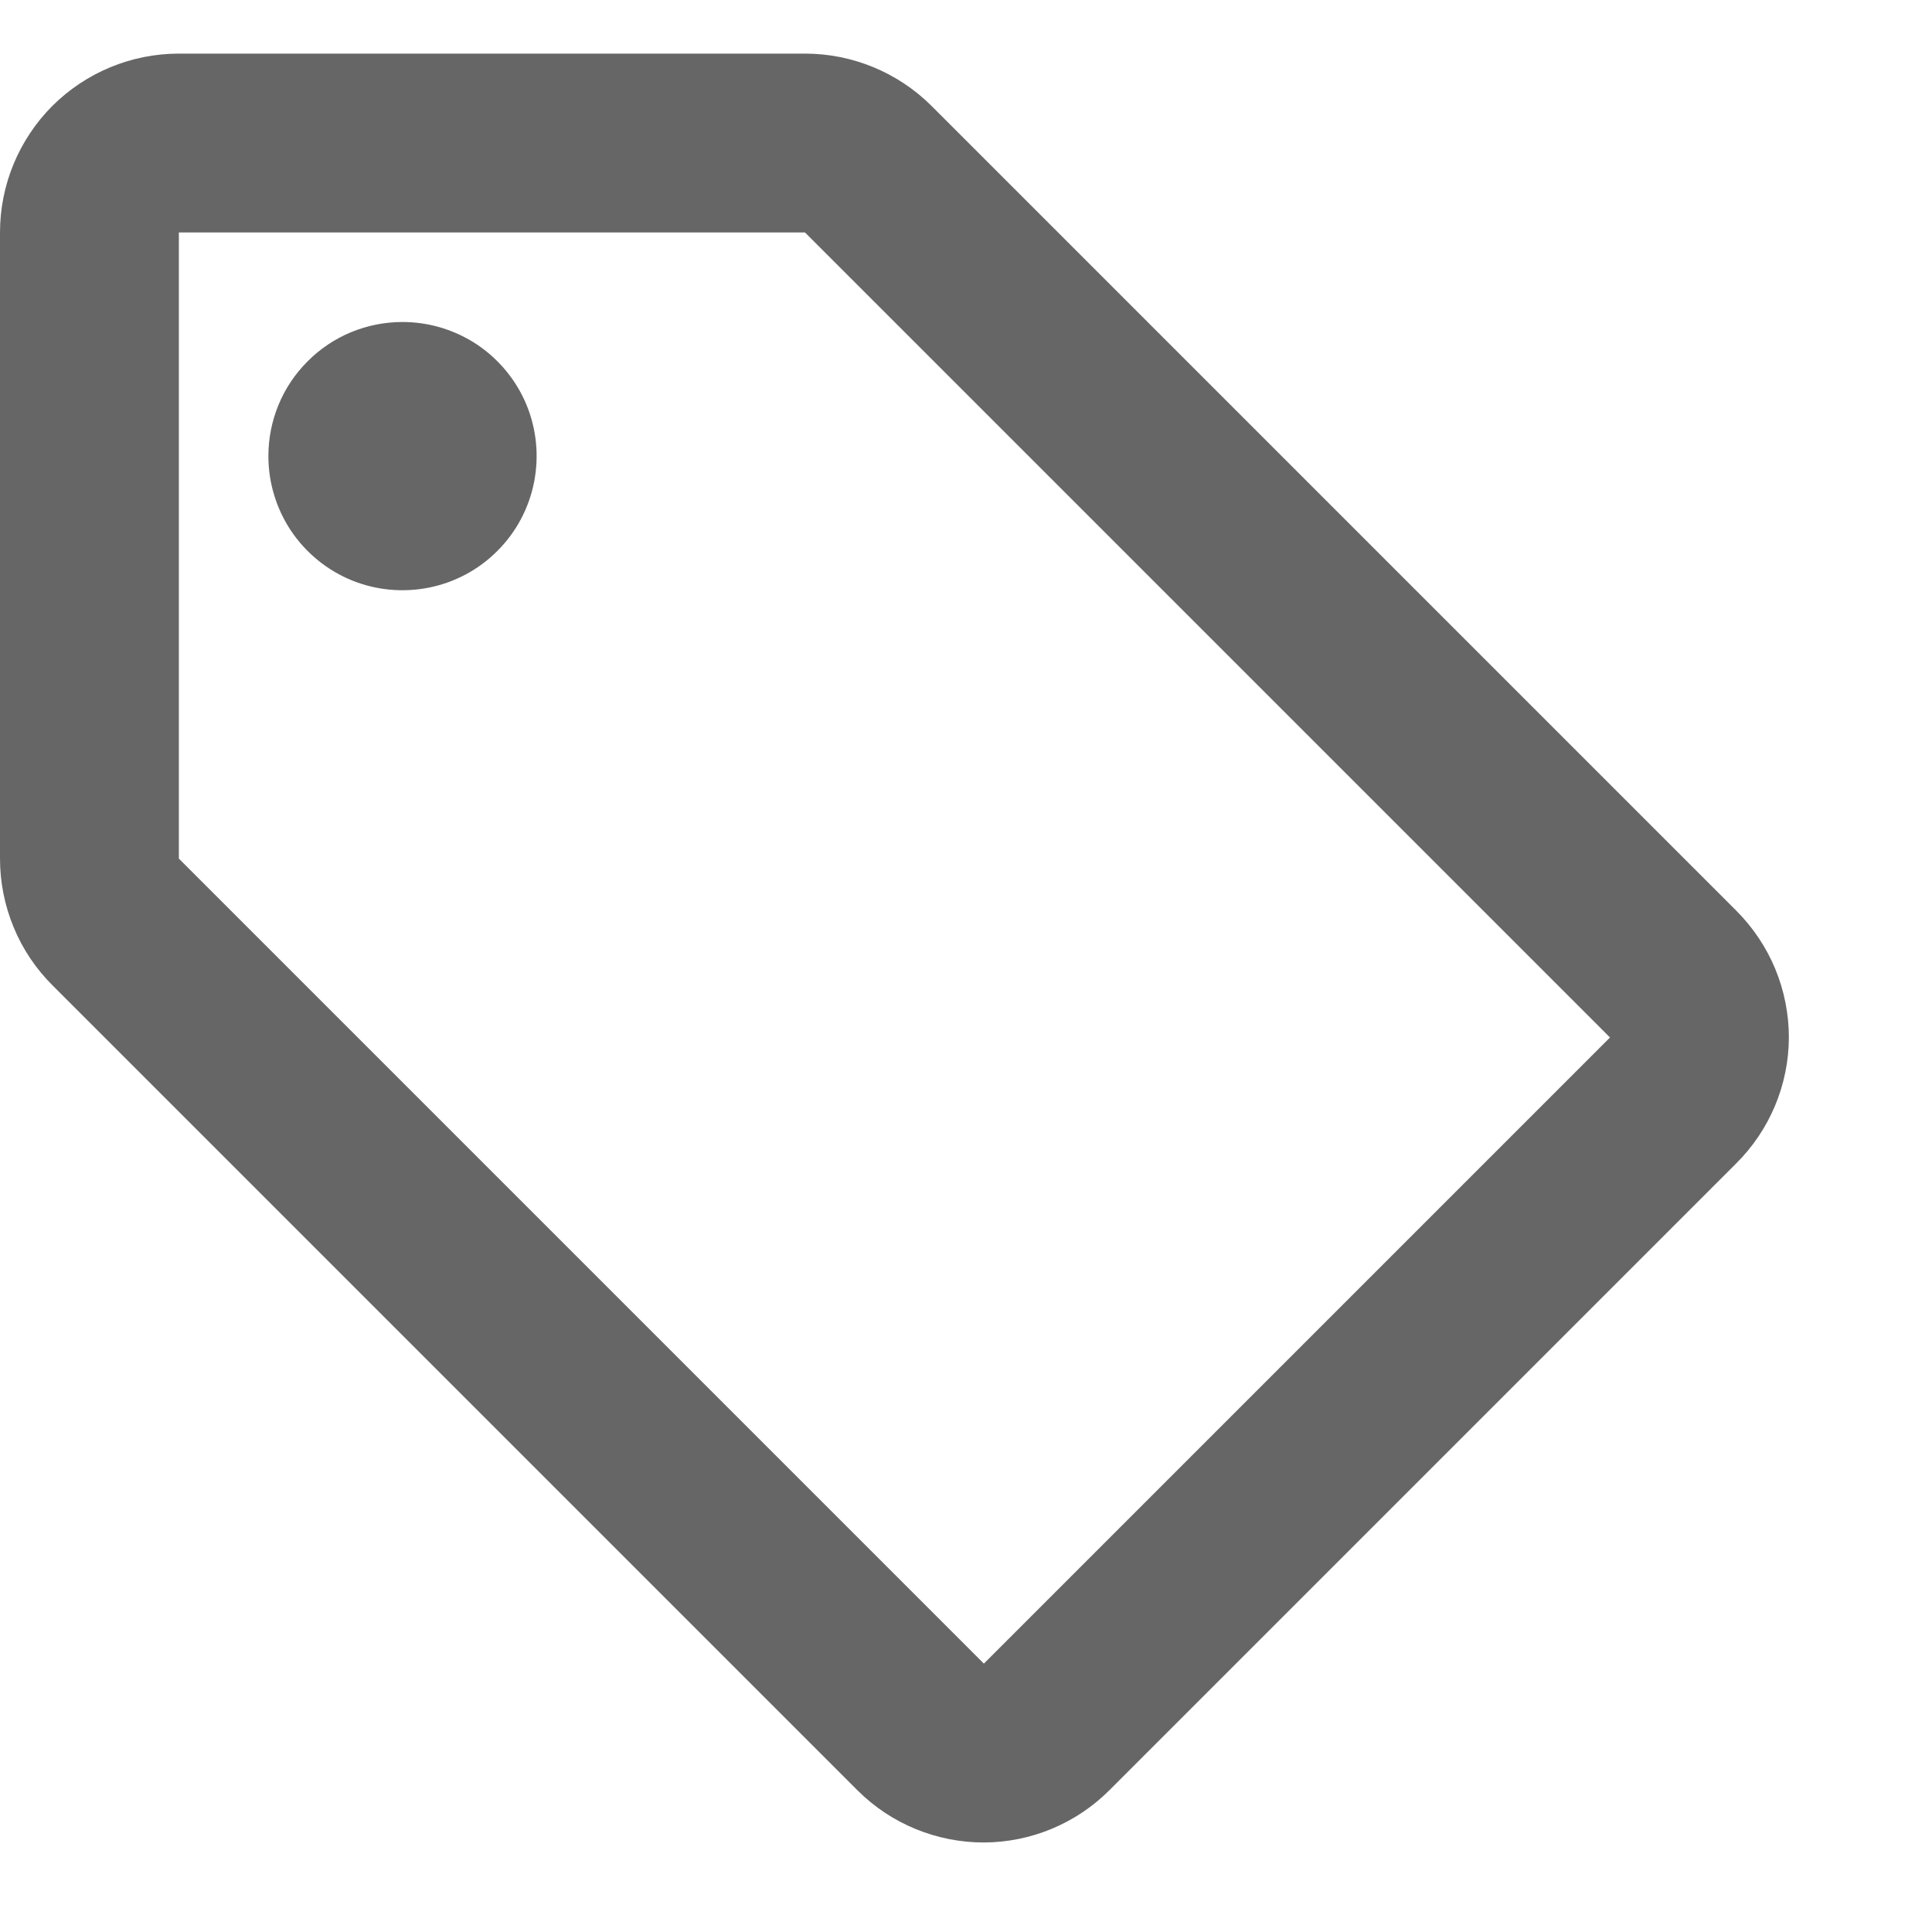<svg xmlns="http://www.w3.org/2000/svg" width="12" height="12" viewBox="0 0 12 12" fill="none">
  <path d="M10.783 5.655L5.783 0.655C5.575 0.449 5.293 0.333 5 0.333H1.111C0.816 0.333 0.534 0.45 0.325 0.658C0.117 0.867 3.4885e-07 1.149 3.4885e-07 1.444V5.333C-0 5.48 0.029 5.625 0.085 5.76C0.141 5.896 0.224 6.019 0.328 6.122L5.328 11.122C5.536 11.329 5.818 11.444 6.111 11.444C6.405 11.443 6.687 11.325 6.894 11.116L10.783 7.227C10.992 7.02 11.11 6.738 11.111 6.444C11.111 6.298 11.082 6.152 11.026 6.017C10.97 5.882 10.887 5.759 10.783 5.655ZM6.111 10.333L1.111 5.333V1.444H5L10 6.444M2.5 2C2.665 2 2.826 2.049 2.963 2.14C3.1 2.232 3.207 2.362 3.27 2.514C3.333 2.666 3.349 2.834 3.317 2.996C3.285 3.157 3.206 3.306 3.089 3.422C2.973 3.539 2.824 3.618 2.663 3.65C2.501 3.682 2.333 3.666 2.181 3.603C2.029 3.54 1.899 3.433 1.807 3.296C1.716 3.159 1.667 2.998 1.667 2.833C1.667 2.612 1.754 2.4 1.911 2.244C2.067 2.087 2.279 2 2.5 2Z" fill="#666666"/>
</svg>
